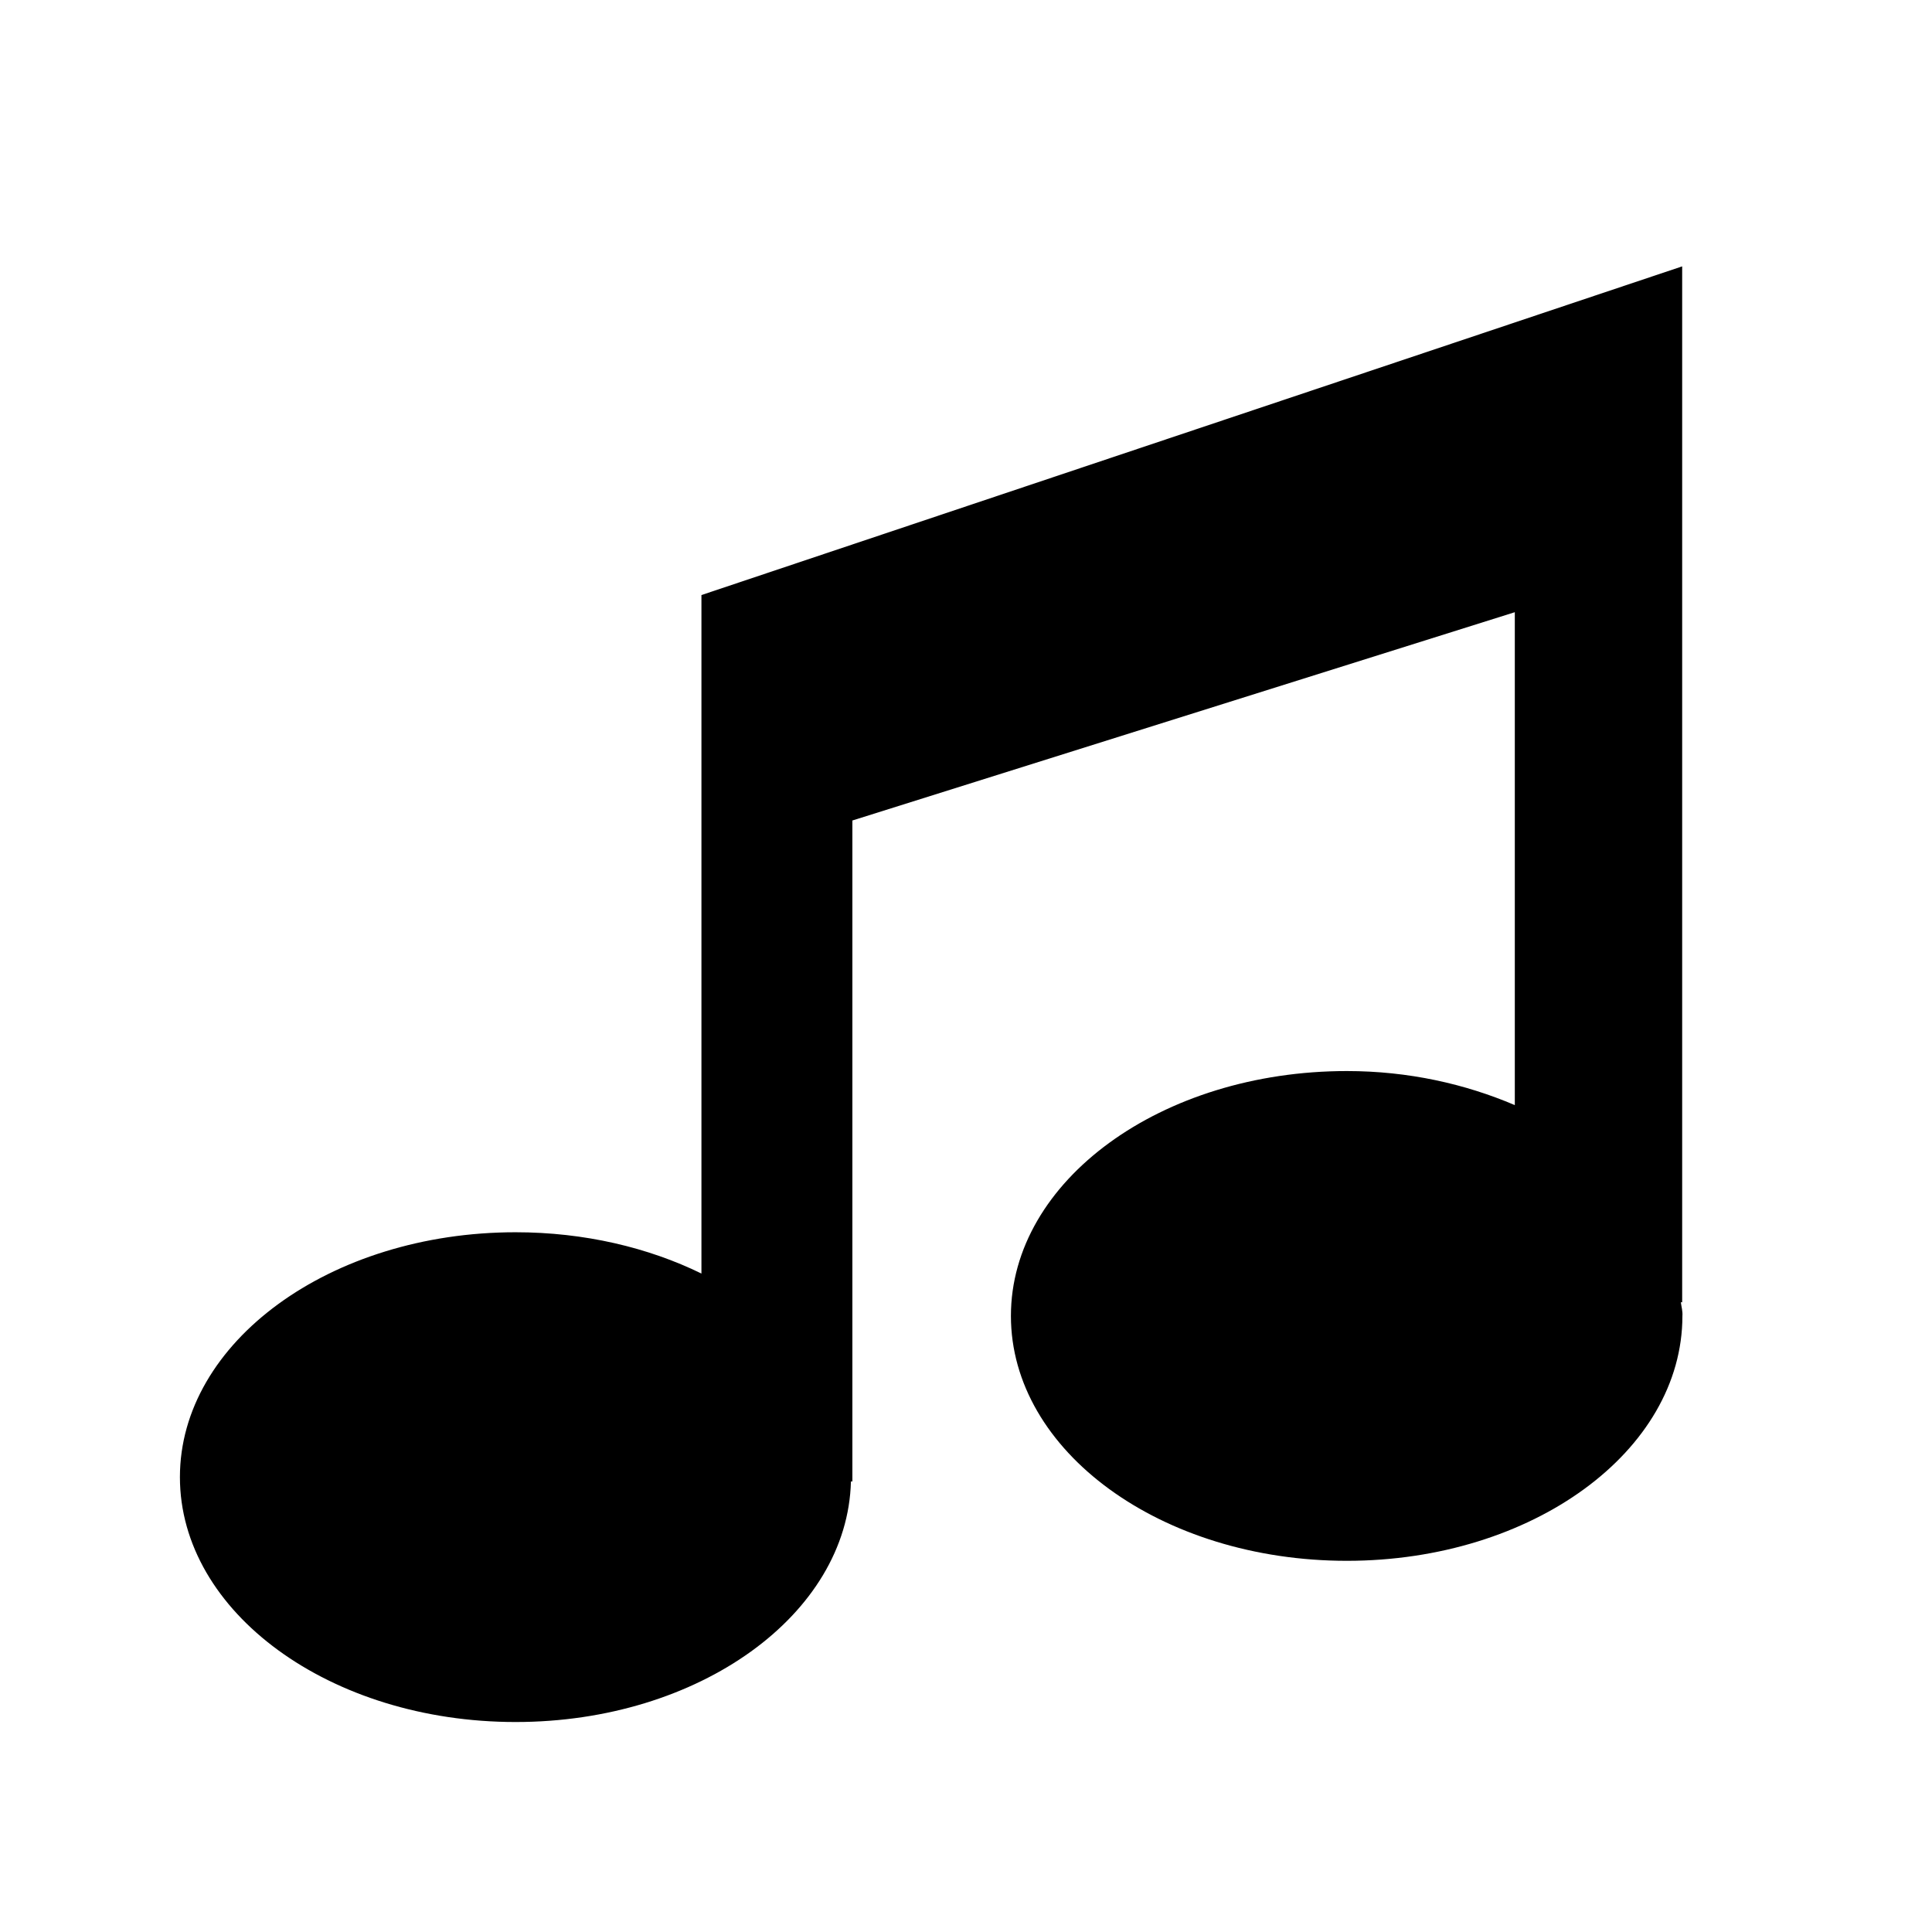 <?xml version="1.0" encoding="UTF-8"?>
<!DOCTYPE svg PUBLIC "-//W3C//DTD SVG 1.1 Tiny//EN" "http://www.w3.org/Graphics/SVG/1.1/DTD/svg11-tiny.dtd">
<svg baseProfile="tiny" version="1.0" xmlns="http://www.w3.org/2000/svg" xmlns:xlink="http://www.w3.org/1999/xlink" width="100%" height="100%" viewBox="0 0 16 16">
<g>
<rect fill="none" width="16" height="16"/>
<path d="M13.92,10.785h0.011V2.206L5.809,4.928v5.619c-0.439-0.215-0.969-0.342-1.539-0.342c-1.535,0-2.78,0.91-2.78,2.028   c0,1.119,1.245,2.028,2.78,2.028c1.52,0,2.75-0.891,2.777-1.992h0.012V11.1V6.795l5.486-1.725v4.082   c-0.41-0.175-0.88-0.282-1.391-0.282c-1.537,0-2.782,0.909-2.782,2.028c0,1.12,1.245,2.028,2.782,2.028   c1.535,0,2.779-0.908,2.779-2.028C13.936,10.859,13.925,10.823,13.92,10.785z"/>
</g>
</svg>
